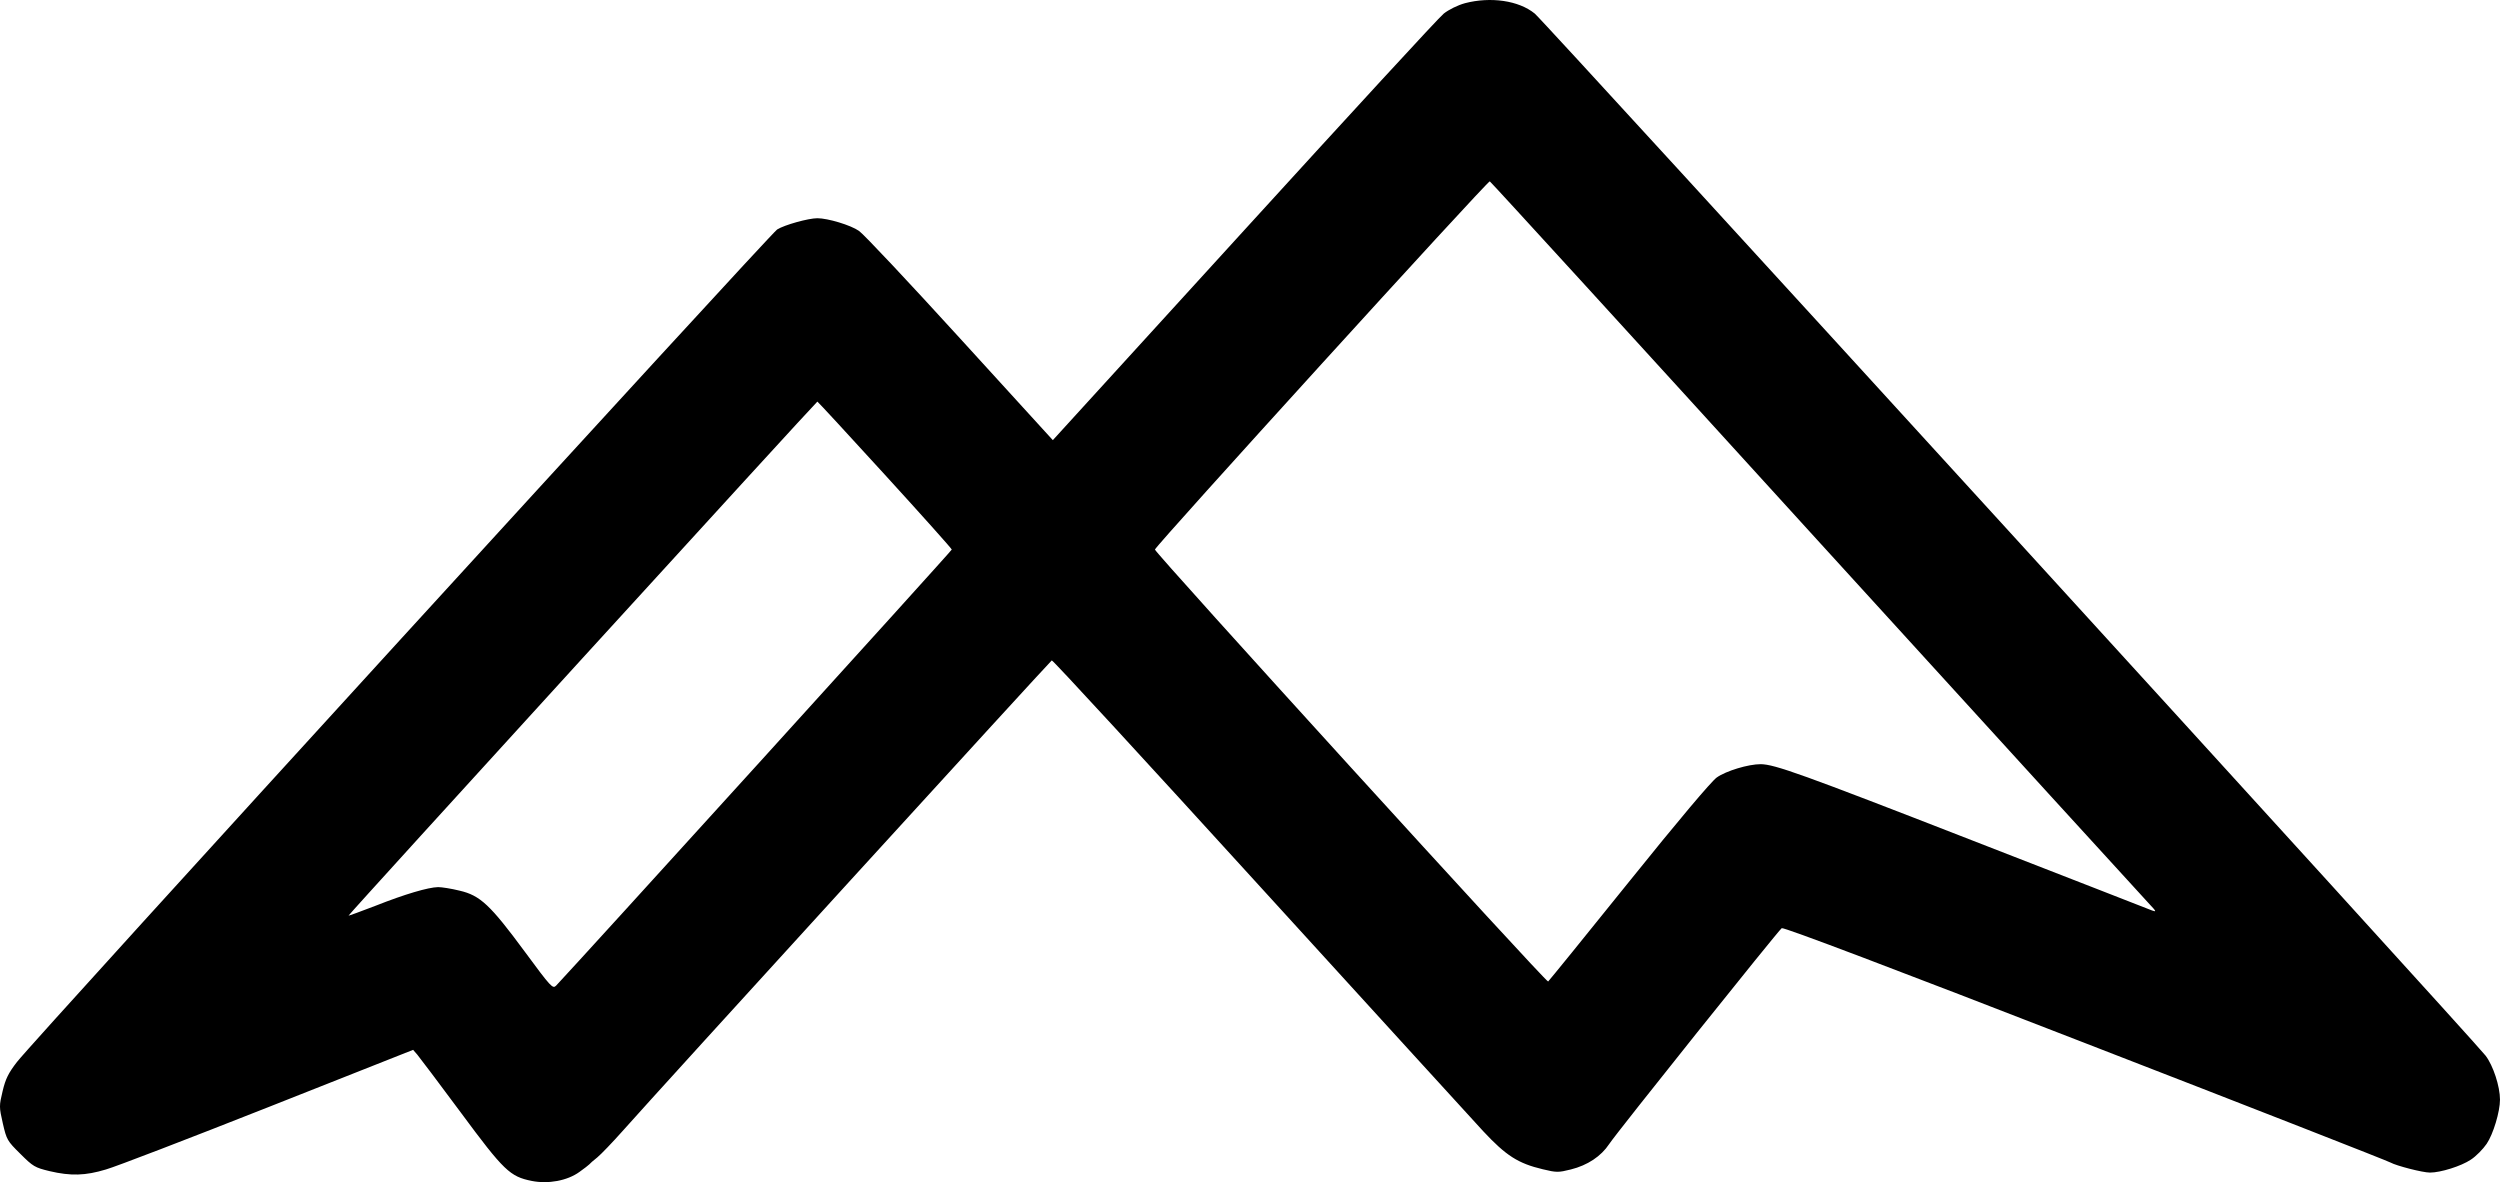<?xml version="1.0" encoding="UTF-8"?><svg id="Layer_1" xmlns="http://www.w3.org/2000/svg" viewBox="0 0 1199.76 567.32"><defs><style>.cls-1{stroke-width:0px;}</style></defs><path class="cls-1" d="m703.06,1.53c-3.6,1-7.8,3.1-10.2,5-2.2,1.7-45.3,48.6-95.8,104l-91.8,100.7-44.5-48.8c-24.5-26.9-46.3-50.1-48.5-51.6-4-2.8-15-6.1-20-6.1-4.3,0-15.8,3.2-19.3,5.4-3.5,2.3-356.3,388.5-364.8,399.5-4.1,5.3-5.5,8.1-6.9,14-1.7,7.1-1.7,7.6.1,15.5,1.8,7.8,2.1,8.4,8.4,14.6,6.1,6.1,7,6.6,14,8.3,10.2,2.4,17.2,2.2,27.1-.8,4.6-1.3,39.7-14.8,77.9-29.9l69.5-27.5,2,2.3c1.1,1.3,10.5,13.8,20.9,27.8,20.7,28,23.6,30.7,34,32.8,7.9,1.6,17.1-.1,22.9-4.3,2.3-1.6,4.4-3.3,4.7-3.6.3-.4,2-1.9,3.9-3.4,1.8-1.5,7.2-7.1,12-12.5,18.6-21,205.4-225.7,206.1-226,.5-.2,45,48.2,99,107.5,54.1,59.3,102.6,112.6,108,118.4,11,11.8,16.8,15.5,28.6,18.3,6.6,1.6,7.5,1.6,13.5.1,8-2,14.5-6.3,18.4-12.2,3.6-5.5,81.1-102.4,82.8-103.6.8-.6,55.4,20.1,145.7,55.2,79.5,30.8,145.4,56.6,146.5,57.3,2.7,1.5,15.3,4.8,18.9,4.8,5.1,0,15-3.1,19.6-6.2,2.5-1.6,5.9-5.1,7.6-7.6,3.2-4.7,6.4-15.5,6.4-21.2,0-6.4-3.3-16.4-6.9-21.1-6.5-8.4-451.9-496.6-456.3-500.1-7.7-6.3-21.2-8.2-33.5-5Zm168.7,257.2c85.9,94.3,157.9,173.2,159.9,175.3,3.2,3.4,3.3,3.7,1.1,2.9-1.4-.6-40.3-15.7-86.5-33.7-81.9-31.9-94.5-36.4-101.3-36.5-5.9,0-16.6,3.2-21.1,6.4-2.7,2-18.1,20.2-42.3,50.3-20.9,26-38.3,47.4-38.6,47.6-1,.6-188.7-205.7-188.7-207.3,0-1.5,159.7-177.1,160.7-176.7.4.1,71,77.4,156.8,171.7Zm-447.1-30.9c17.7,19.4,32.1,35.5,32.1,35.9,0,.6-180.1,199-189.9,209.3-1.6,1.6-2.4.8-15-16.3-16.6-22.5-21.4-27-31.3-29.3-4-1-8.6-1.7-10.3-1.7-4.8.1-16,3.4-29.9,8.9-7.2,2.8-13.1,4.9-13.1,4.8-.3-.3,224.5-246.7,225-246.7.2,0,14.8,15.8,32.4,35.1Z"/></svg>